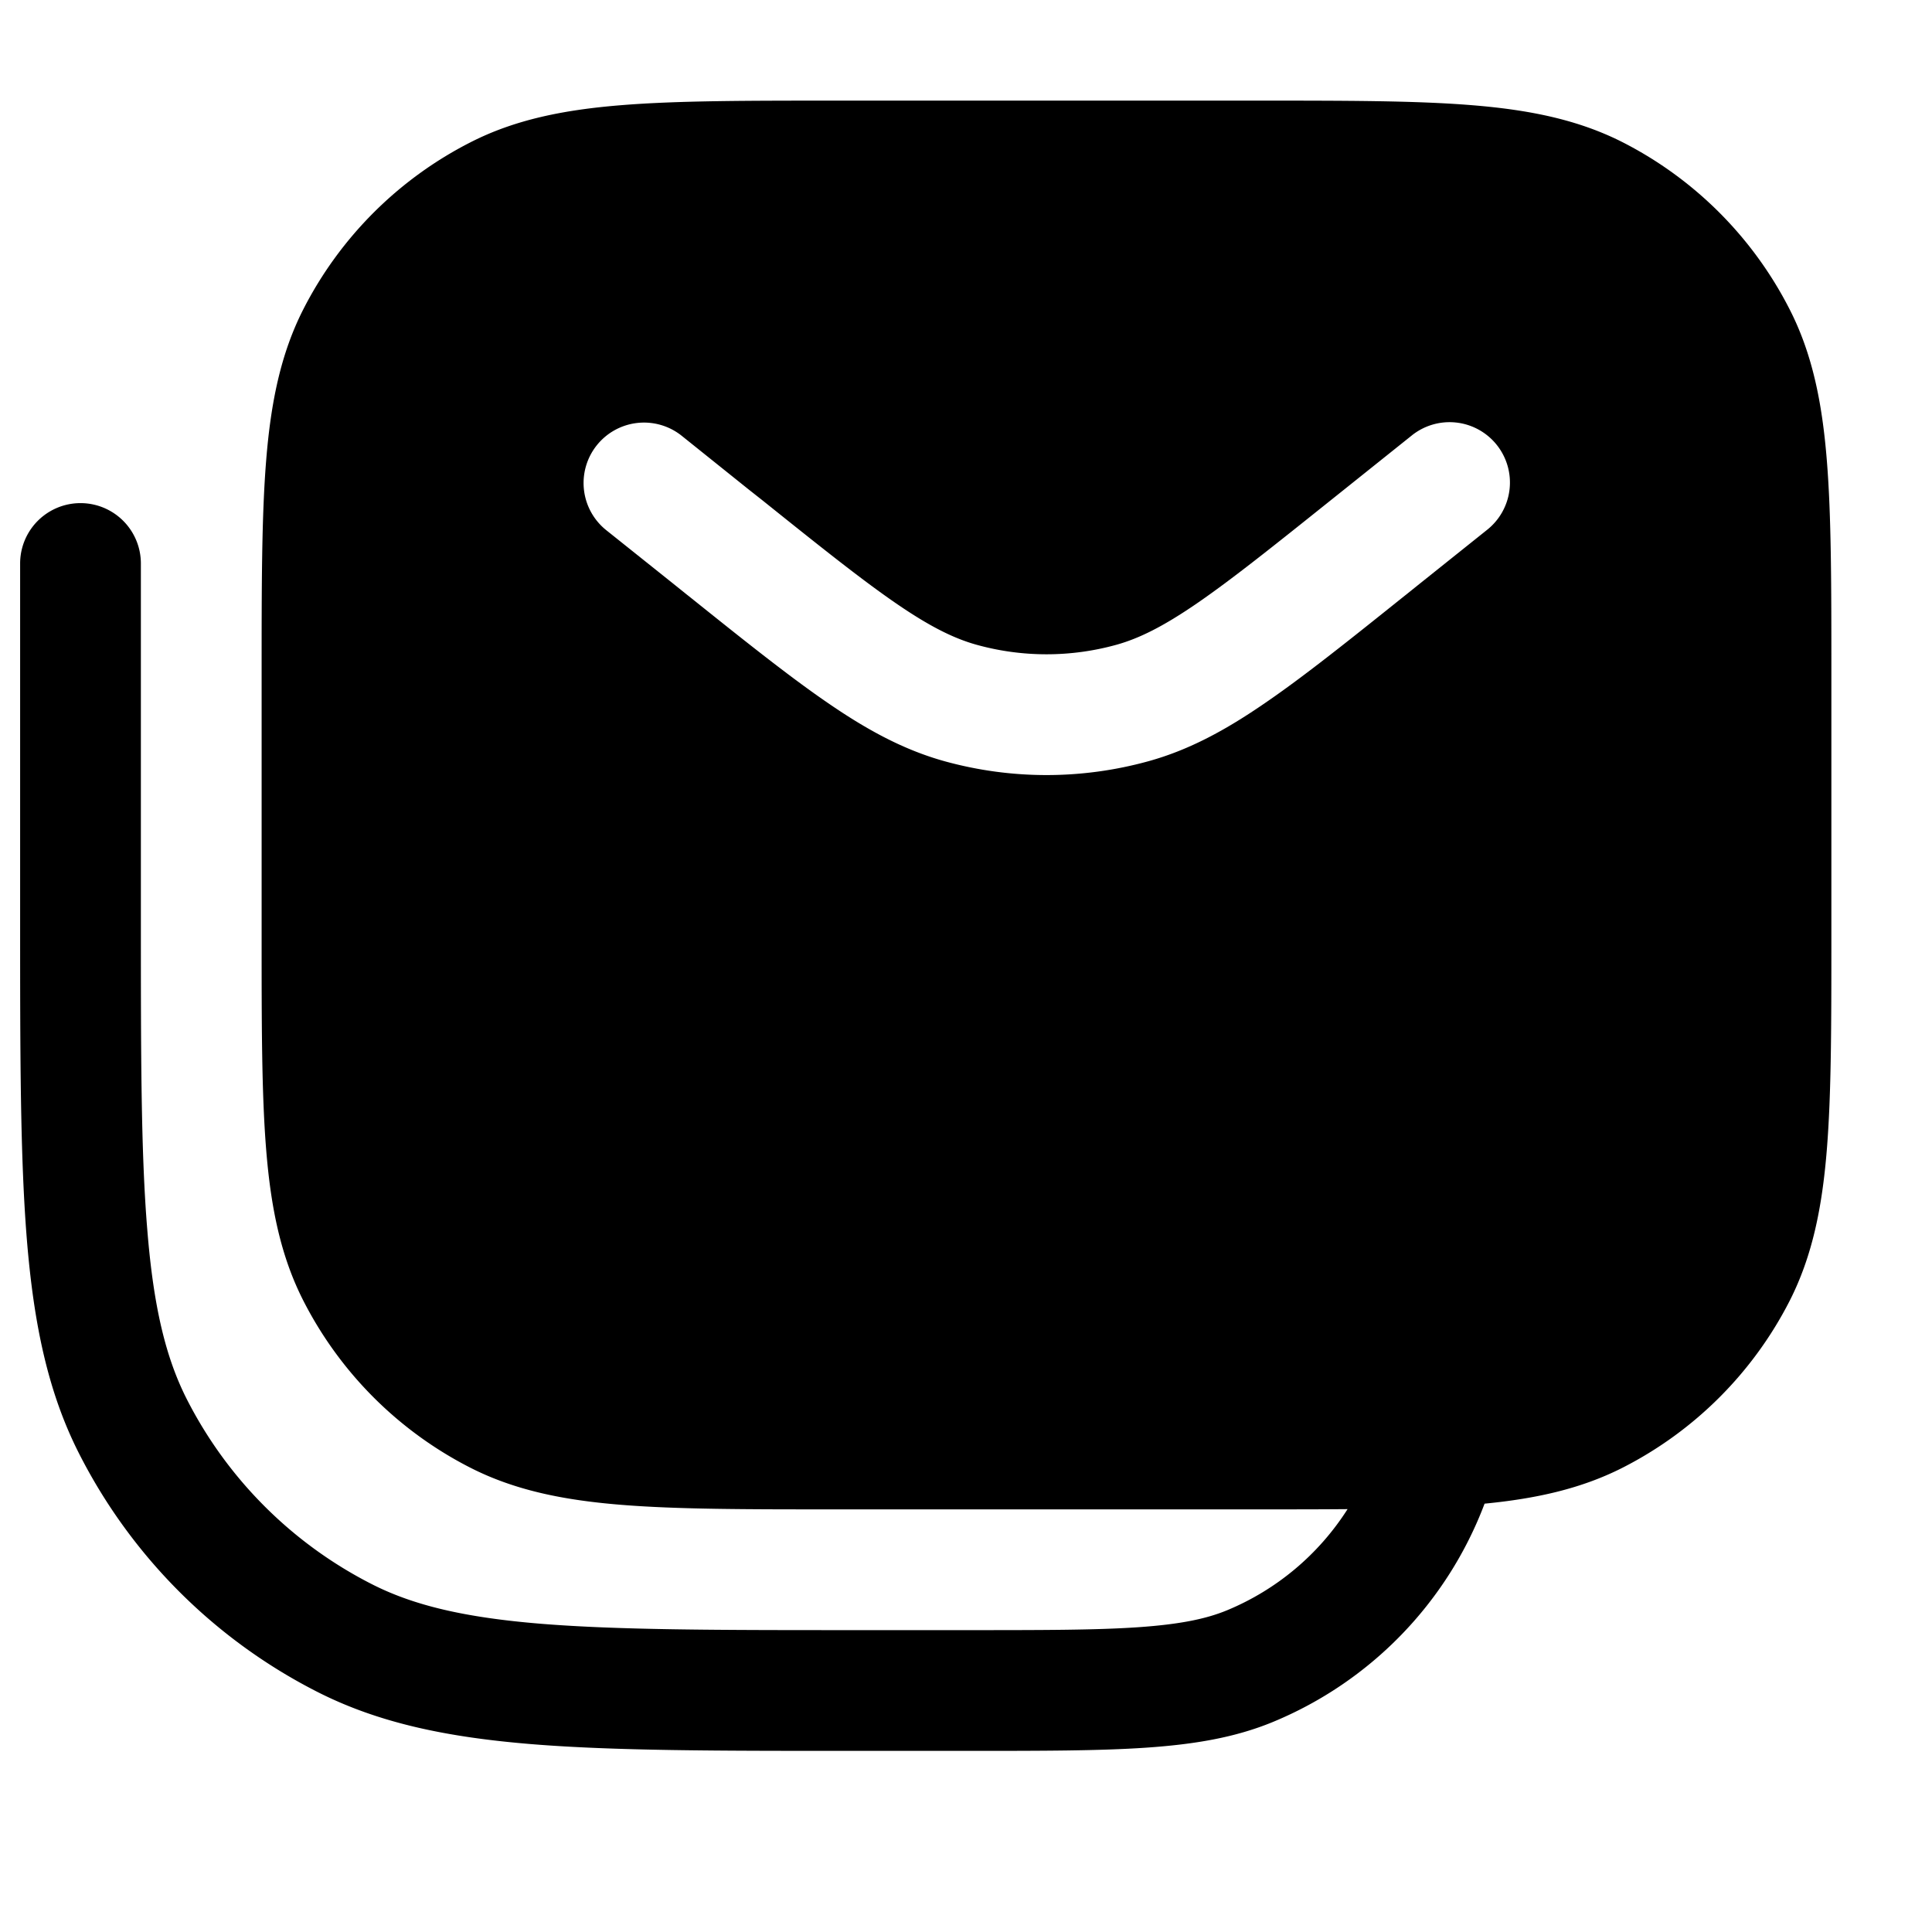 <svg xmlns="http://www.w3.org/2000/svg" width="24" height="24" fill="currentColor" viewBox="0 0 24 24">
  <path fill-rule="evenodd" d="M10.367 1.25H15.633c1.092 0 1.958 0 2.655.057.714.058 1.317.18 1.869.46a4.75 4.75 0 012.075 2.077c.281.55.403 1.154.461 1.868.057.697.057 1.563.057 2.655v3.266c0 1.092 0 1.958-.057 2.655-.058.714-.18 1.317-.46 1.869a4.75 4.75 0 01-2.076 2.075c-.512.26-1.068.384-1.715.447a4.75 4.75 0 01-2.625 2.71c-.473.196-.981.28-1.577.321-.584.04-1.304.04-2.213.04H10.566c-1.651 0-2.937 0-3.968-.084-1.047-.086-1.897-.262-2.662-.652a6.75 6.75 0 01-2.95-2.95C.596 17.3.42 16.45.334 15.402.25 14.37.25 13.085.25 11.434V7a.75.75 0 011.5 0v4.4c0 1.692 0 2.917.08 3.88.077.954.228 1.585.492 2.104a5.25 5.25 0 002.295 2.294c.518.264 1.15.415 2.103.493.963.078 2.187.079 3.88.079H12c.942 0 1.611 0 2.138-.036.52-.036.845-.103 1.106-.211a3.25 3.25 0 001.496-1.256c-.34.003-.708.003-1.105.003H10.367c-1.092 0-1.958 0-2.655-.057-.714-.058-1.317-.18-1.868-.46a4.75 4.75 0 01-2.076-2.076c-.281-.552-.403-1.155-.461-1.869-.057-.697-.057-1.563-.057-2.655V8.367c0-1.092 0-1.958.057-2.655.058-.714.18-1.317.46-1.868a4.75 4.75 0 012.077-2.076c.55-.281 1.154-.403 1.868-.461.697-.057 1.563-.057 2.655-.057zM8.469 5.414a.75.75 0 10-.938 1.172l.834.666.168.135.023.018c.694.556 1.247.998 1.726 1.326.491.338.945.584 1.451.725a4.75 4.75 0 002.534 0c.506-.14.96-.387 1.451-.725.479-.328 1.032-.77 1.726-1.326l.023-.018.168-.135.833-.666a.75.75 0 10-.936-1.172l-.834.667-.169.135c-.721.577-1.232.985-1.66 1.279-.42.288-.718.436-1.002.515a3.25 3.25 0 01-1.734 0c-.284-.079-.583-.227-1.002-.515-.428-.294-.939-.702-1.66-1.28l-.17-.134-.832-.667z"/>
</svg>
